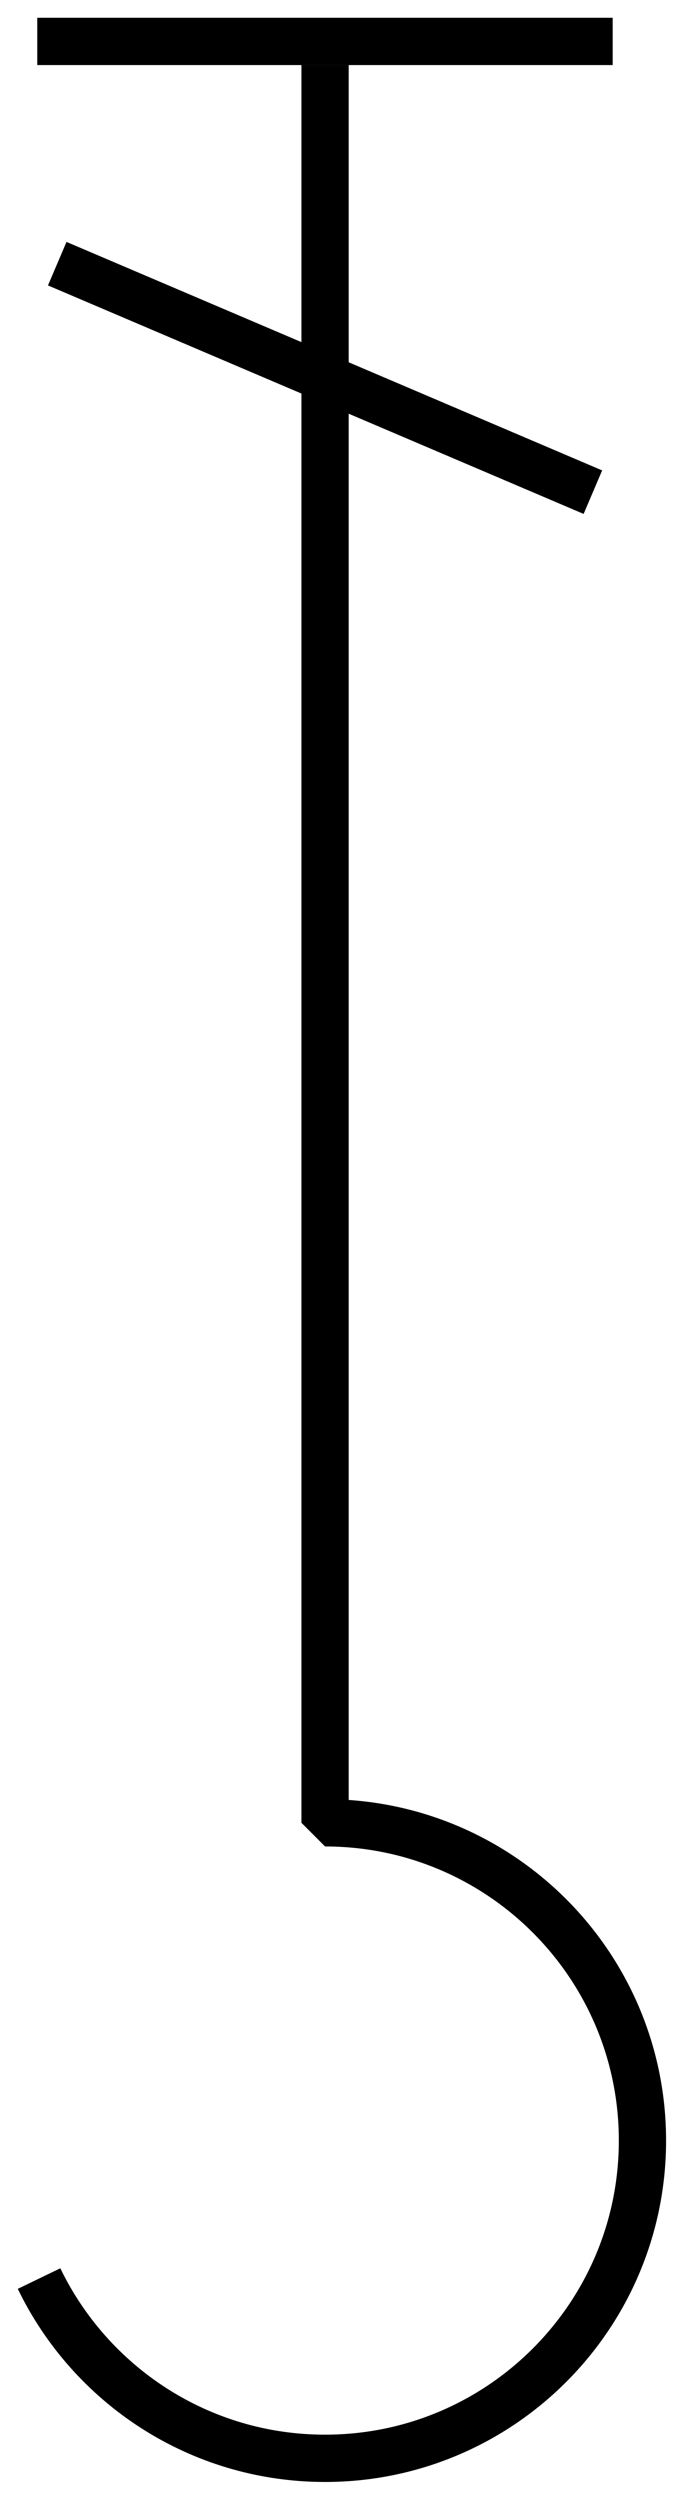 <?xml version="1.0" encoding="UTF-8" standalone="no"?>
<!-- Created with Inkscape (http://www.inkscape.org/) -->

<svg
   xmlns:dc="http://purl.org/dc/elements/1.1/"
   xmlns:cc="http://creativecommons.org/ns#"
   xmlns:rdf="http://www.w3.org/1999/02/22-rdf-syntax-ns#"
   xmlns:svg="http://www.w3.org/2000/svg"
   xmlns="http://www.w3.org/2000/svg"
   xmlns:sodipodi="http://sodipodi.sourceforge.net/DTD/sodipodi-0.dtd"
   xmlns:inkscape="http://www.inkscape.org/namespaces/inkscape"
   width="3.836mm"
   height="14.004mm"
   viewBox="0 0 3.836 14.004"
   version="1.1"
   id="root-svg"
   inkscape:version="0.92.2 5c3e80d, 2017-08-06"
   sodipodi:docname="test-symbol.svg">
  <defs
     id="defs5217" />
  <sodipodi:namedview
     id="base"
     pagecolor="#ffffff"
     bordercolor="#666666"
     borderopacity="1.0"
     inkscape:pageopacity="0.0"
     inkscape:pageshadow="2"
     inkscape:zoom="6.2717928"
     inkscape:cx="-12.924944"
     inkscape:cy="14.405422"
     inkscape:document-units="mm"
     inkscape:current-layer="layer1"
     showgrid="false"
     inkscape:window-width="1440"
     inkscape:window-height="787"
     inkscape:window-x="0"
     inkscape:window-y="1"
     inkscape:window-maximized="1"
     inkscape:snap-bbox="false"
     fit-margin-top="0.1"
     fit-margin-left="0.1"
     fit-margin-right="0.1"
     fit-margin-bottom="0.1" />
  <g
     inkscape:label="レイヤー 1"
     inkscape:groupmode="layer"
     id="layer1"
     transform="translate(-5.799,-282.672)">
    <path
       style="fill:none;stroke:#000000;stroke-width:0.265px;stroke-linecap:butt;stroke-linejoin:bevel;stroke-opacity:1"
       d="m 7.622,283.036 v 9.847 c 0.983,0 1.78,0.797 1.78,1.78 v 0 c 5e-7,0.983 -0.797,1.78 -1.78,1.78 -0.706,0 -1.316,-0.411 -1.604,-1.007"
       id="path826"
       inkscape:connector-curvature="0"
       sodipodi:nodetypes="ccccsc" />
    <path
       style="fill:none;stroke:#000000;stroke-width:0.265px;stroke-linecap:butt;stroke-linejoin:miter;stroke-opacity:1"
       d="M 6.008,282.904 H 9.235"
       id="path828"
       inkscape:connector-curvature="0" />
    <path
       style="fill:none;stroke:#000000;stroke-width:0.265px;stroke-linecap:butt;stroke-linejoin:miter;stroke-opacity:1"
       d="m 6.12,284.149 3.004,1.28"
       id="path830"
       inkscape:connector-curvature="0" />
  </g>
</svg>
